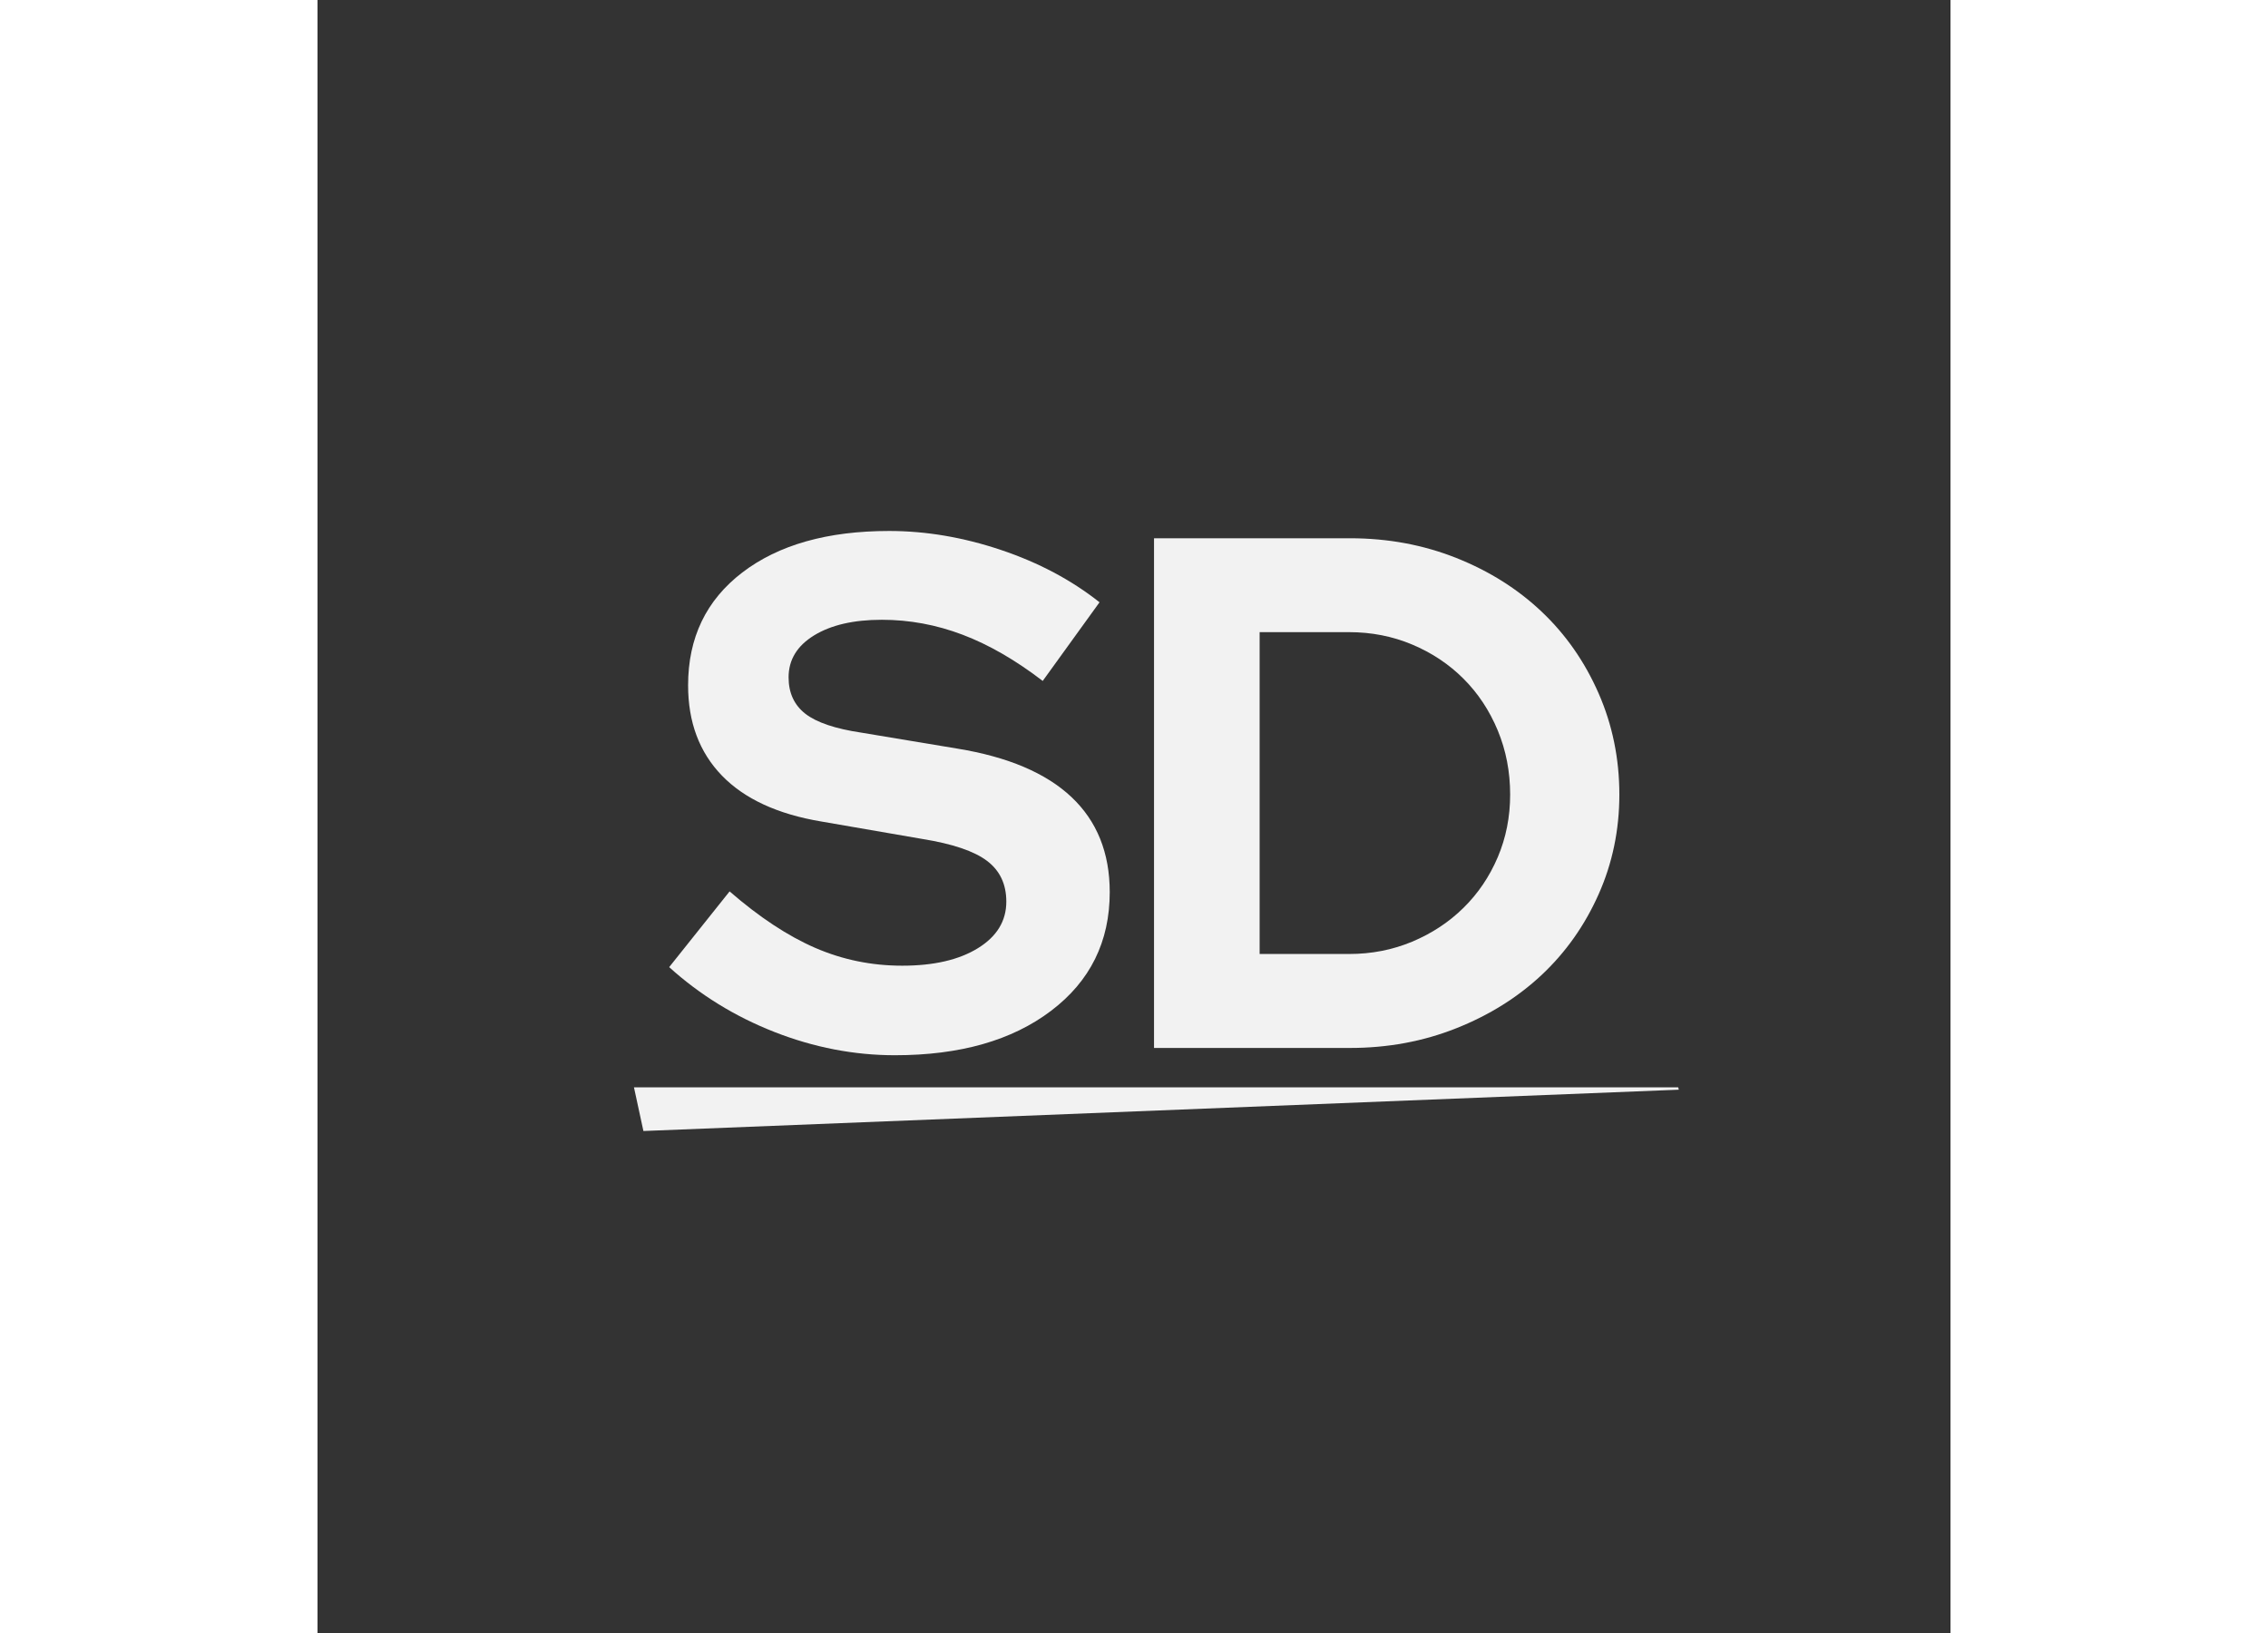 <svg xmlns="http://www.w3.org/2000/svg" xmlns:xlink="http://www.w3.org/1999/xlink" width="375" zoomAndPan="magnify" viewBox="0 0 375 375" height="270" preserveAspectRatio="xMidYMid meet" version="1.0"><rect x="0" y="0" width="375" height="375" fill="#333333" stroke="none"/><defs><g/><clipPath id="3432429c49"><path d="M 72.668 249.691 L 312.609 249.691 L 312.609 259.723 L 72.668 259.723 Z M 72.668 249.691 " clip-rule="nonzero"/></clipPath><clipPath id="30c84e9d62"><path d="M 72.668 249.691 L 74.84 259.723 L 312.609 250.234 L 312.473 249.691 Z M 72.668 249.691 " clip-rule="nonzero"/></clipPath></defs><g fill="#f2f2f2" fill-opacity="1"><g transform="translate(80.256, 240.651)"><g><path d="M 0.5 -18.562 L 14.375 -35.953 C 21.176 -30.047 27.727 -25.723 34.031 -22.984 C 40.332 -20.254 46.992 -18.891 54.016 -18.891 C 61.254 -18.891 67.047 -20.227 71.391 -22.906 C 75.742 -25.582 77.922 -29.148 77.922 -33.609 C 77.922 -37.617 76.441 -40.738 73.484 -42.969 C 70.535 -45.195 65.602 -46.867 58.688 -47.984 L 35.453 -52 C 25.422 -53.676 17.812 -57.188 12.625 -62.531 C 7.438 -67.883 4.844 -74.801 4.844 -83.281 C 4.844 -94.195 8.992 -102.832 17.297 -109.188 C 25.609 -115.539 36.844 -118.719 51 -118.719 C 59.469 -118.719 68.02 -117.27 76.656 -114.375 C 85.301 -111.477 92.859 -107.469 99.328 -102.344 L 86.281 -84.281 C 80.039 -89.07 73.91 -92.609 67.891 -94.891 C 61.867 -97.18 55.68 -98.328 49.328 -98.328 C 42.859 -98.328 37.672 -97.129 33.766 -94.734 C 29.867 -92.336 27.922 -89.129 27.922 -85.109 C 27.922 -81.547 29.203 -78.758 31.766 -76.75 C 34.336 -74.75 38.629 -73.301 44.641 -72.406 L 66.719 -68.734 C 78.312 -66.836 87.035 -63.129 92.891 -57.609 C 98.742 -52.086 101.672 -44.812 101.672 -35.781 C 101.672 -24.414 97.18 -15.332 88.203 -8.531 C 79.234 -1.727 67.281 1.672 52.344 1.672 C 42.977 1.672 33.75 -0.109 24.656 -3.672 C 15.57 -7.242 7.52 -12.207 0.5 -18.562 Z M 0.5 -18.562 "/></g></g></g><g fill="#f2f2f2" fill-opacity="1"><g transform="translate(181.568, 240.651)"><g><path d="M 10.531 0 L 10.531 -117.047 L 55.516 -117.047 C 64.211 -117.047 72.348 -115.539 79.922 -112.531 C 87.504 -109.52 94.055 -105.395 99.578 -100.156 C 105.098 -94.926 109.445 -88.688 112.625 -81.438 C 115.801 -74.188 117.391 -66.438 117.391 -58.188 C 117.391 -50.051 115.801 -42.414 112.625 -35.281 C 109.445 -28.145 105.098 -21.984 99.578 -16.797 C 94.055 -11.617 87.504 -7.523 79.922 -4.516 C 72.348 -1.504 64.211 0 55.516 0 Z M 55.344 -95.484 L 34.781 -95.484 L 34.781 -21.578 L 55.344 -21.578 C 60.477 -21.578 65.301 -22.52 69.812 -24.406 C 74.332 -26.301 78.266 -28.895 81.609 -32.188 C 84.953 -35.477 87.57 -39.352 89.469 -43.812 C 91.363 -48.27 92.312 -53.062 92.312 -58.188 C 92.312 -63.426 91.363 -68.332 89.469 -72.906 C 87.57 -77.477 84.953 -81.438 81.609 -84.781 C 78.266 -88.125 74.332 -90.742 69.812 -92.641 C 65.301 -94.535 60.477 -95.484 55.344 -95.484 Z M 55.344 -95.484 "/></g></g></g><g clip-path="url(#3432429c49)"><g clip-path="url(#30c84e9d62)"><path fill="#f2f2f2" d="M 72.668 249.691 L 312.609 249.691 L 312.609 259.723 L 72.668 259.723 Z M 72.668 249.691 " fill-opacity="1" fill-rule="nonzero"/></g></g></svg>